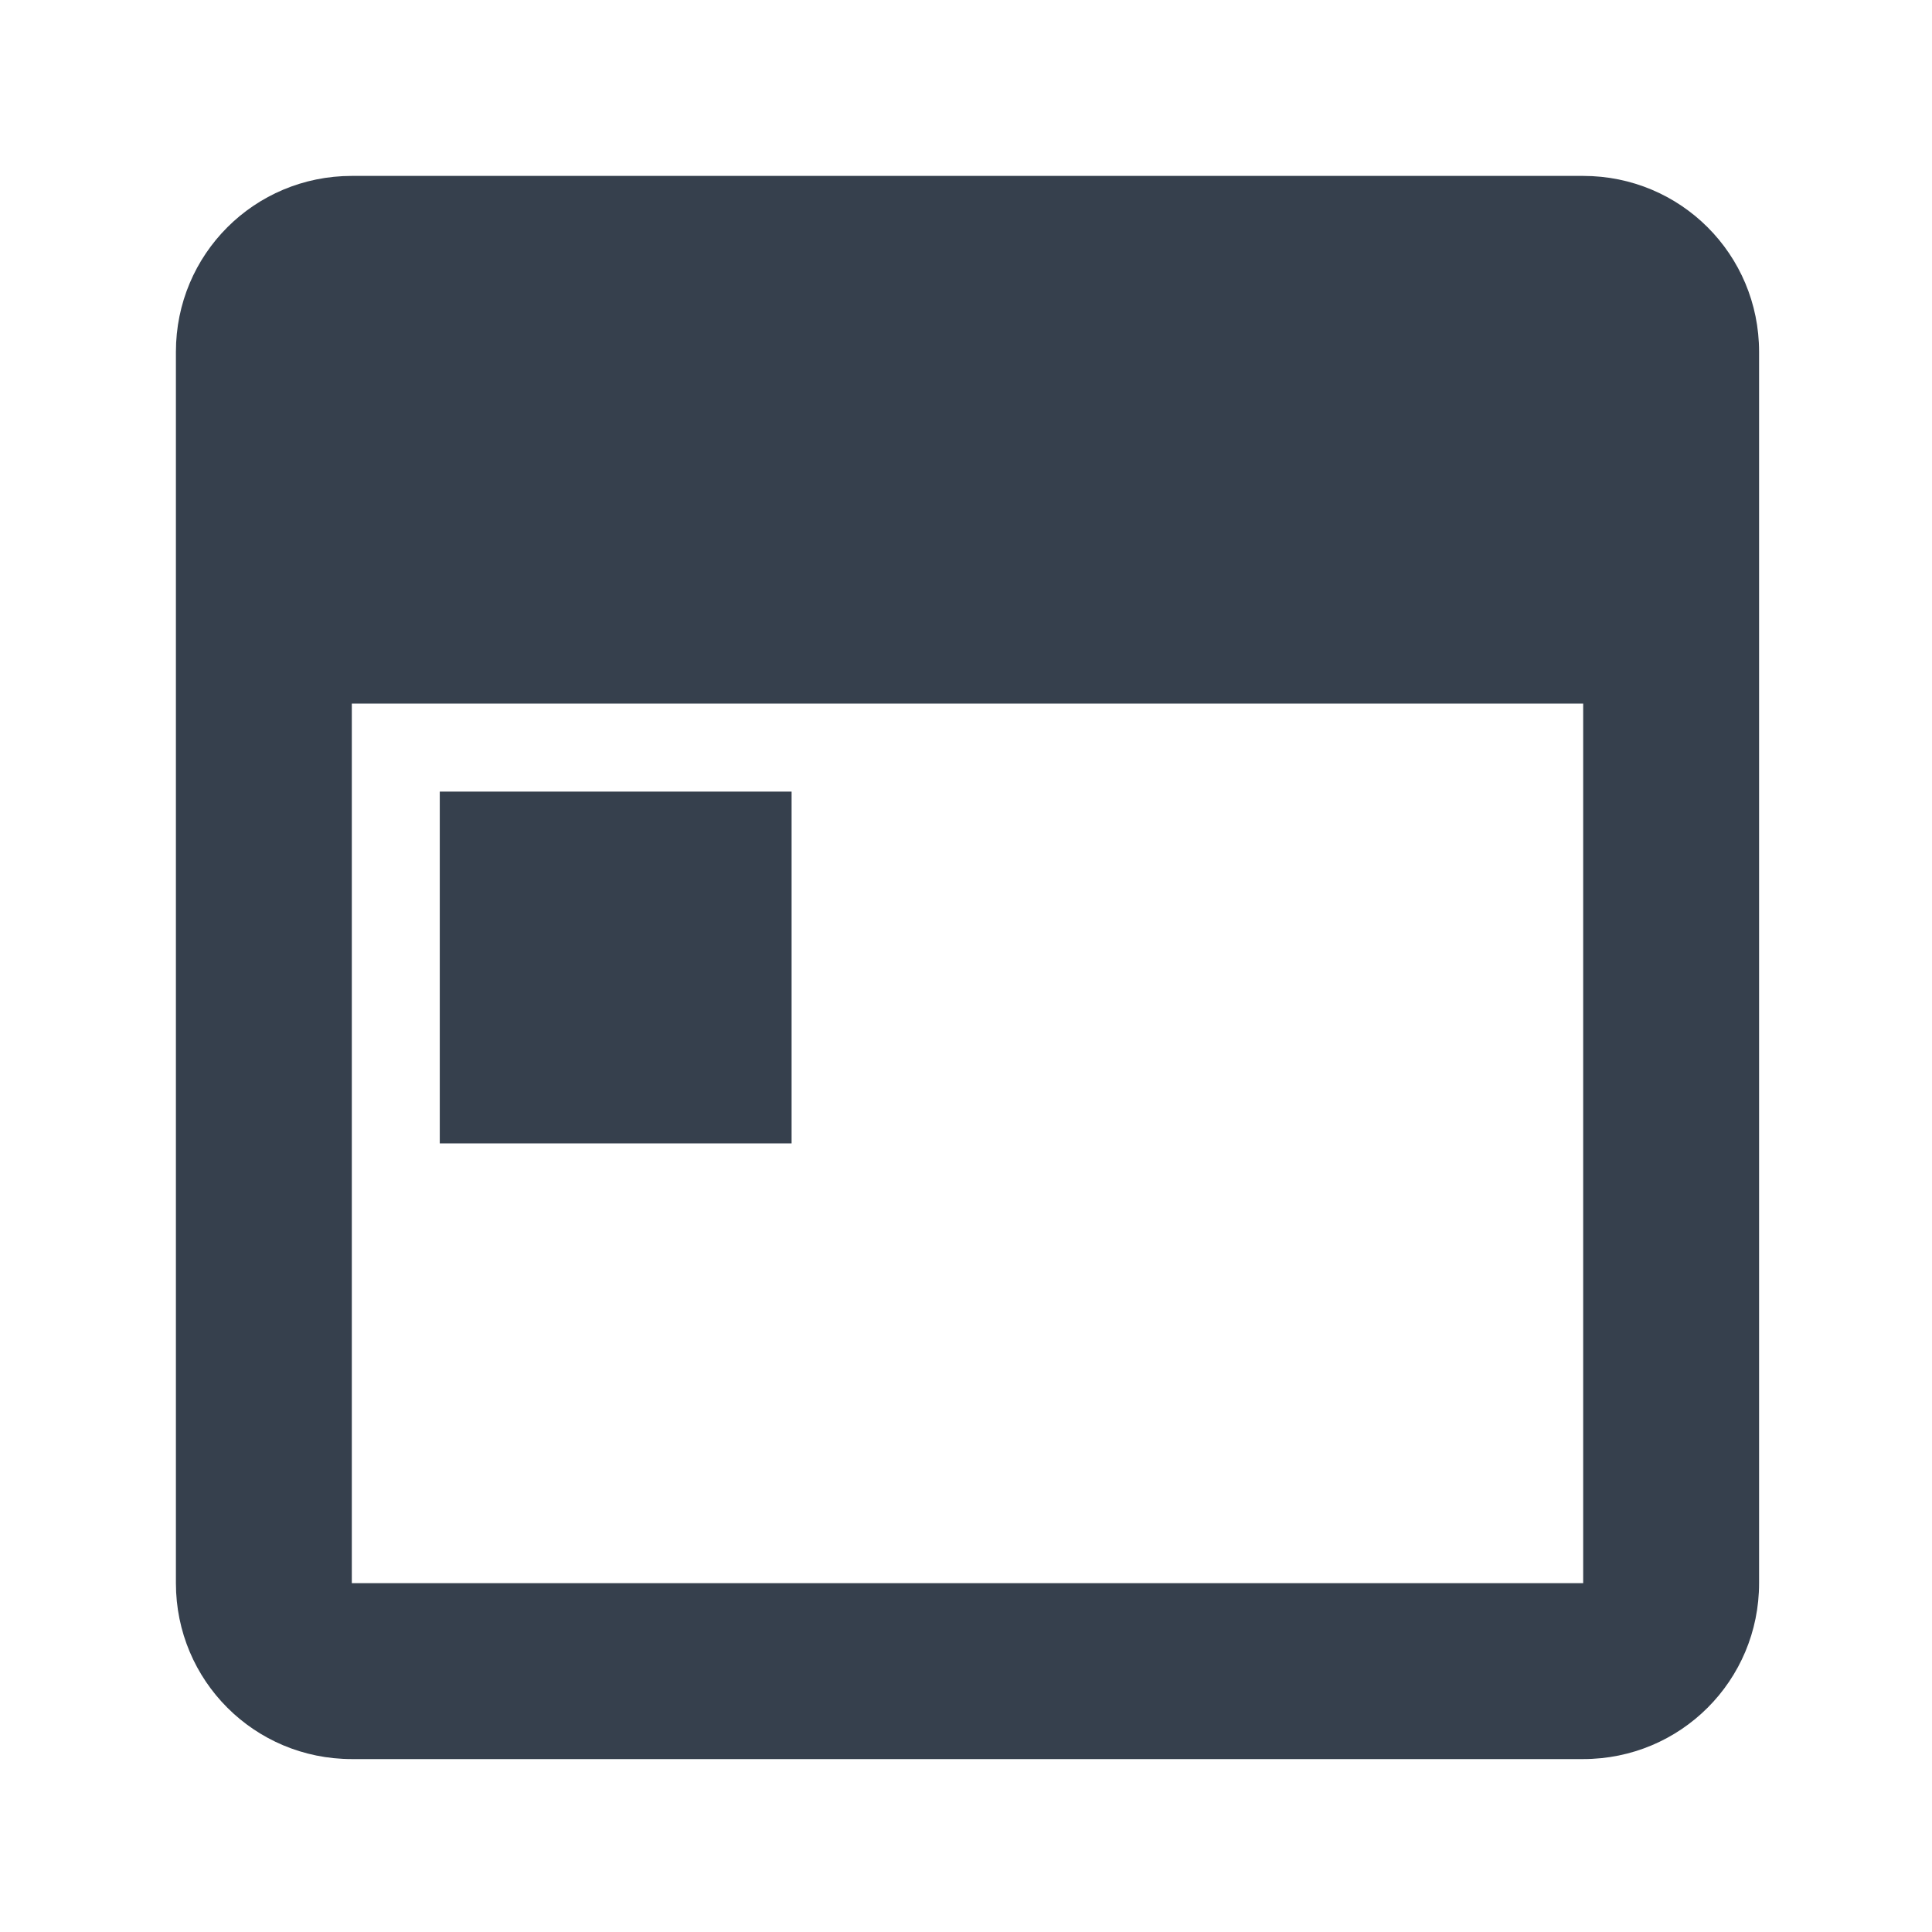<svg 
    height="22"
    viewBox="0 0 5.821 5.821"
    width="22" 
    xmlns="http://www.w3.org/2000/svg">
    <defs id="defs2">
    <style
       type="text/css"
       id="current-color-scheme">
      .ColorScheme-Text {
        color:#36404d;
      }
      </style>
    </defs>
    <path
        d="m4 2c-1.108 0-2 .892-2 2v14c0 1.108.892 2 2 2h14c1.108 0 2-.892 2-2v-14c0-1.108-.892-2-2-2zm0 6h14v10h-14zm1 1v4h4v-4z"
        fill="currentColor"
        transform="scale(.265)"
        style="fill:currentColor;fill-opacity:1;stroke:none"
        class="ColorScheme-Text"/>
</svg>
